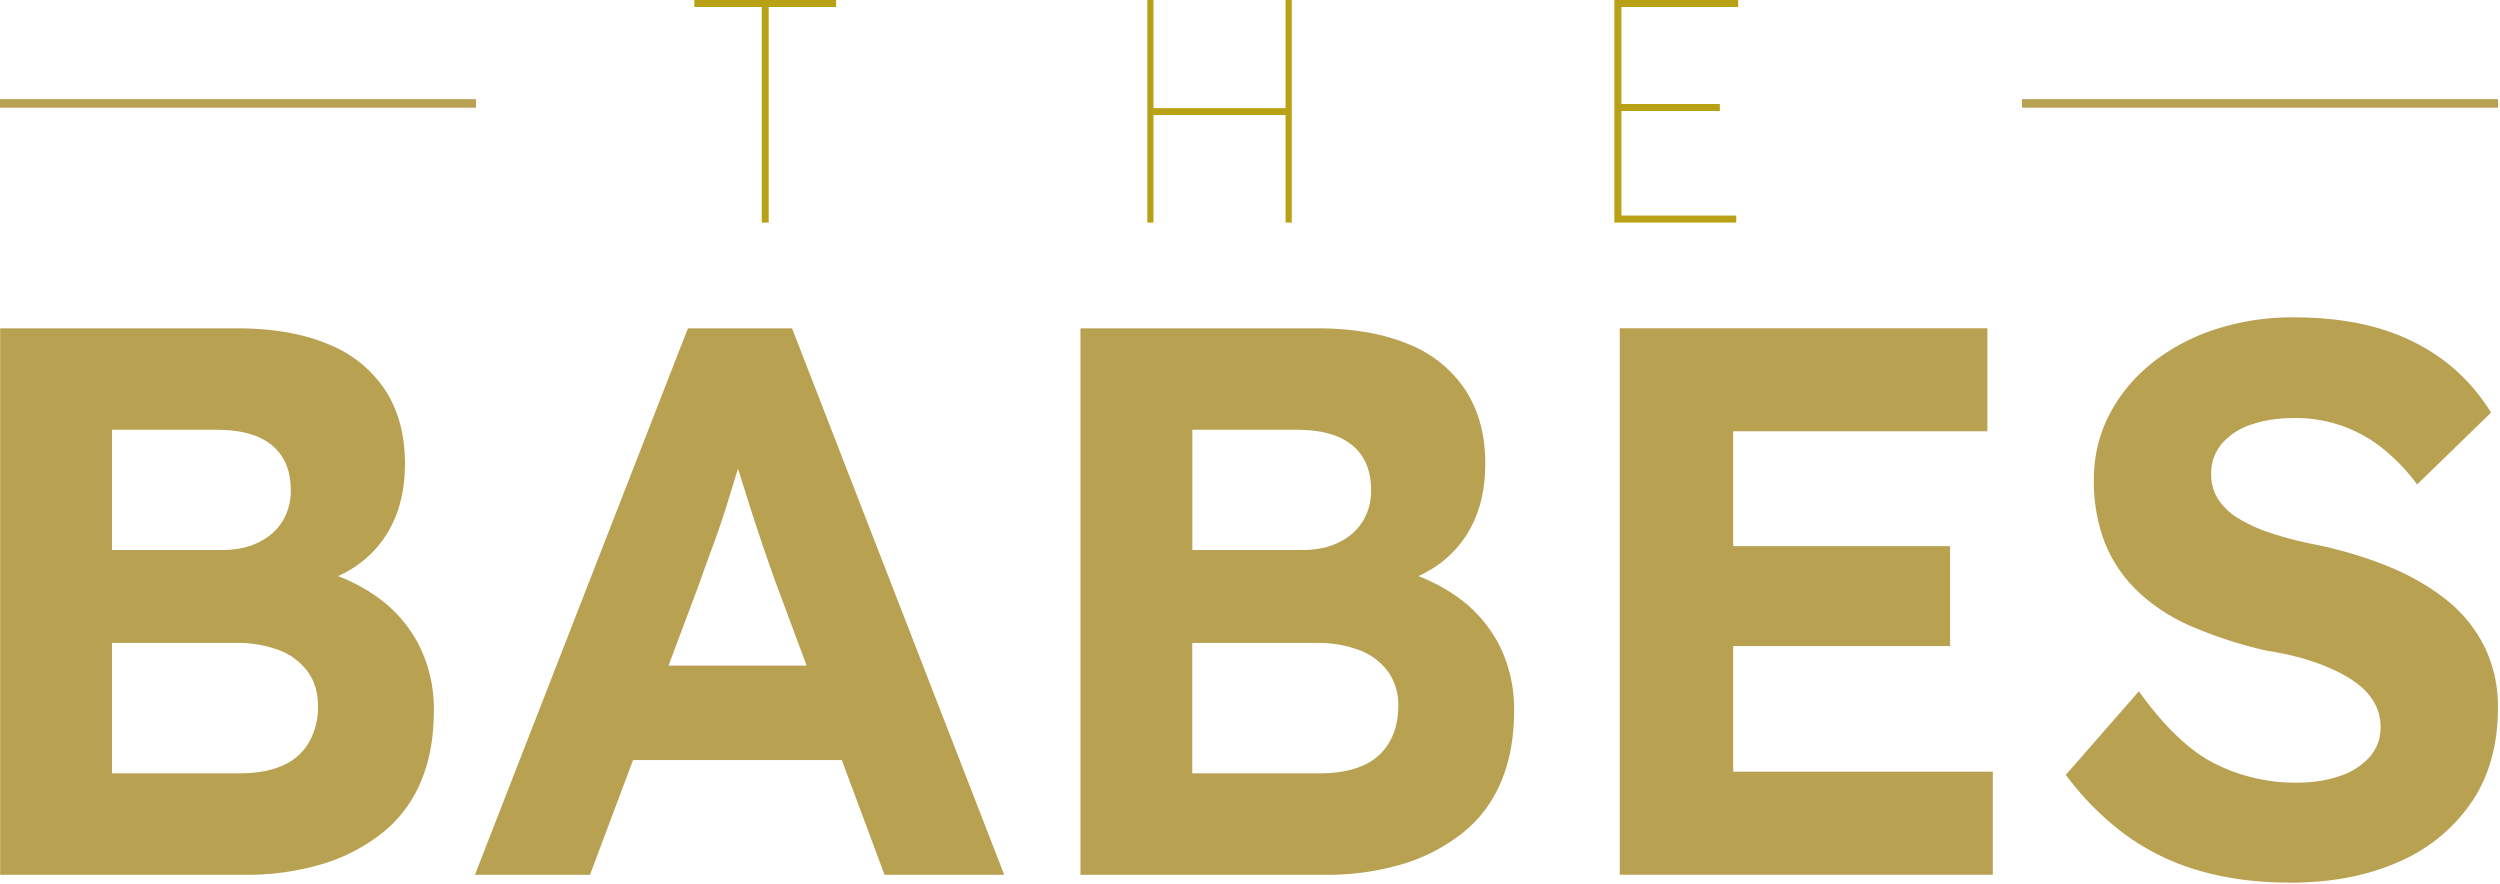 <svg xmlns="http://www.w3.org/2000/svg" fill="none" viewBox="0 0 362 128"><g clip-path="url(#a)"><path fill="#B9A115" d="M110.3 32.23V1.01h-9.76V0h20.53v1.01h-9.76v31.22h-1ZM186.15 0h.9v32.23h-.9V0Zm-19.57 15.66h20.02v1h-20.02v-1ZM166.13 0h.9v32.23h-.9V0Zm68.23 15.06h14.67v1.01h-14.67v-1.01Zm-.6 17.17V0h17.93v1.01h-16.91v30.2h16.63v1.02h-17.64Z"/><path fill="#B9A152" d="M16.23 111.98h18.45c2.4 0 4.45-.36 6.13-1.08a8.02 8.02 0 0 0 3.88-3.33 10.2 10.2 0 0 0 1.36-5.32c0-1.95-.5-3.61-1.47-4.97a9.19 9.19 0 0 0-4.1-3.11 16.93 16.93 0 0 0-6.36-1.07h-17.9v18.88Zm0-32.34H32.2c2.02 0 3.78-.37 5.28-1.13a8.24 8.24 0 0 0 3.44-3.05 8.45 8.45 0 0 0 1.18-4.52c0-2.8-.9-4.94-2.7-6.45-1.8-1.5-4.5-2.26-8.1-2.26H16.22v17.41ZM.02 126.67V47.54h34.2c5.26 0 9.7.77 13.34 2.31a17.68 17.68 0 0 1 8.28 6.73c1.87 2.94 2.8 6.45 2.8 10.52 0 4.52-1.12 8.29-3.37 11.3-2.25 3.02-5.47 5.09-9.67 6.22l-.12-2.26a25.9 25.9 0 0 1 9.12 4.07 19.49 19.49 0 0 1 6.08 7 20.58 20.58 0 0 1 2.14 9.5c0 3.92-.64 7.37-1.92 10.35a18.61 18.61 0 0 1-5.63 7.4 26.17 26.17 0 0 1-8.72 4.47 38.3 38.3 0 0 1-11.2 1.52H.02Zm83.05-16.61 5.51-13.68h36.13l5.62 13.68H83.07Zm-14.3 16.61 30.84-79.13h15.08l30.72 79.13h-17.33l-15.87-42.62a344.25 344.25 0 0 1-3.6-10.63l-1.9-6.04a67.54 67.54 0 0 1-1.36-4.8l3.04-.12c-.45 1.73-.96 3.52-1.52 5.37l-1.74 5.65a109.7 109.7 0 0 1-1.92 5.6c-.67 1.8-1.31 3.58-1.91 5.31l-15.87 42.28H68.78Zm103.88-14.69h18.45c2.4 0 4.45-.36 6.14-1.08a8.02 8.02 0 0 0 3.88-3.33c.9-1.51 1.35-3.28 1.35-5.32a8.3 8.3 0 0 0-1.46-4.97 9.18 9.18 0 0 0-4.1-3.11 16.94 16.94 0 0 0-6.37-1.07h-17.9v18.88Zm0-32.34h15.98c2.02 0 3.78-.37 5.29-1.13a8.24 8.24 0 0 0 3.43-3.05 8.45 8.45 0 0 0 1.18-4.52c0-2.8-.9-4.94-2.7-6.45-1.8-1.5-4.5-2.26-8.1-2.26h-15.08v17.41Zm-16.2 47.03V47.54h34.2c5.25 0 9.7.77 13.34 2.31a17.67 17.67 0 0 1 8.27 6.73c1.87 2.94 2.81 6.45 2.81 10.52 0 4.52-1.12 8.29-3.37 11.3-2.25 3.02-5.48 5.09-9.68 6.22l-.11-2.26a25.9 25.9 0 0 1 9.11 4.07 19.5 19.5 0 0 1 6.08 7 20.58 20.58 0 0 1 2.14 9.5c0 3.92-.64 7.37-1.92 10.35a18.6 18.6 0 0 1-5.62 7.4 26.17 26.17 0 0 1-8.72 4.47 38.3 38.3 0 0 1-11.2 1.52h-35.34Zm85.97-47.59h39.95v14.47h-39.95V79.08Zm-7.88 47.6V47.53h53.23v14.92h-36.8v49.29h37.59v14.92h-54.02Zm97 1.12c-4.87 0-9.32-.6-13.33-1.8a33.9 33.9 0 0 1-10.7-5.32 41.73 41.73 0 0 1-8.38-8.48l10.58-12.1c3.68 5.13 7.33 8.62 10.98 10.46a25.83 25.83 0 0 0 11.87 2.77c2.32 0 4.4-.32 6.24-.96a9.9 9.9 0 0 0 4.33-2.77 6.32 6.32 0 0 0 1.58-4.3c0-1.2-.26-2.31-.79-3.33a8.56 8.56 0 0 0-2.25-2.71c-.97-.8-2.14-1.5-3.49-2.15a31.64 31.64 0 0 0-4.5-1.7 41.6 41.6 0 0 0-5.4-1.18 61.86 61.86 0 0 1-11.03-3.57 26.03 26.03 0 0 1-7.87-5.2 19.76 19.76 0 0 1-4.67-7.06 24.73 24.73 0 0 1-1.52-8.93c0-3.4.74-6.54 2.25-9.44 1.5-2.9 3.58-5.4 6.24-7.52a29.21 29.21 0 0 1 9.23-4.86 35.75 35.75 0 0 1 11.09-1.7c4.8 0 9 .55 12.6 1.64a29.5 29.5 0 0 1 9.4 4.7 27.17 27.17 0 0 1 6.7 7.46L350 70.15a27.63 27.63 0 0 0-5.12-5.32 20.04 20.04 0 0 0-12.55-4.3c-2.47 0-4.61.33-6.41.97a9.52 9.52 0 0 0-4.22 2.77 6.63 6.63 0 0 0-1.52 4.4 6.6 6.6 0 0 0 1.01 3.62 9.04 9.04 0 0 0 2.93 2.77 22.1 22.1 0 0 0 4.61 2.1c1.8.6 3.79 1.13 5.96 1.58a61 61 0 0 1 11.15 3.28c3.3 1.36 6.13 3 8.5 4.92a20.08 20.08 0 0 1 5.45 6.78 19.64 19.64 0 0 1 1.91 8.76c0 5.35-1.27 9.91-3.82 13.68a24.36 24.36 0 0 1-10.58 8.65c-4.5 2-9.75 3-15.76 3ZM68.92 14.35H0v1.24h68.92v-1.24Zm292.78 0h-68.92v1.24h68.93v-1.24Z"/></g><defs><clipPath id="a"><path fill="#fff" d="M0 0h362v128H0z"/></clipPath></defs></svg>